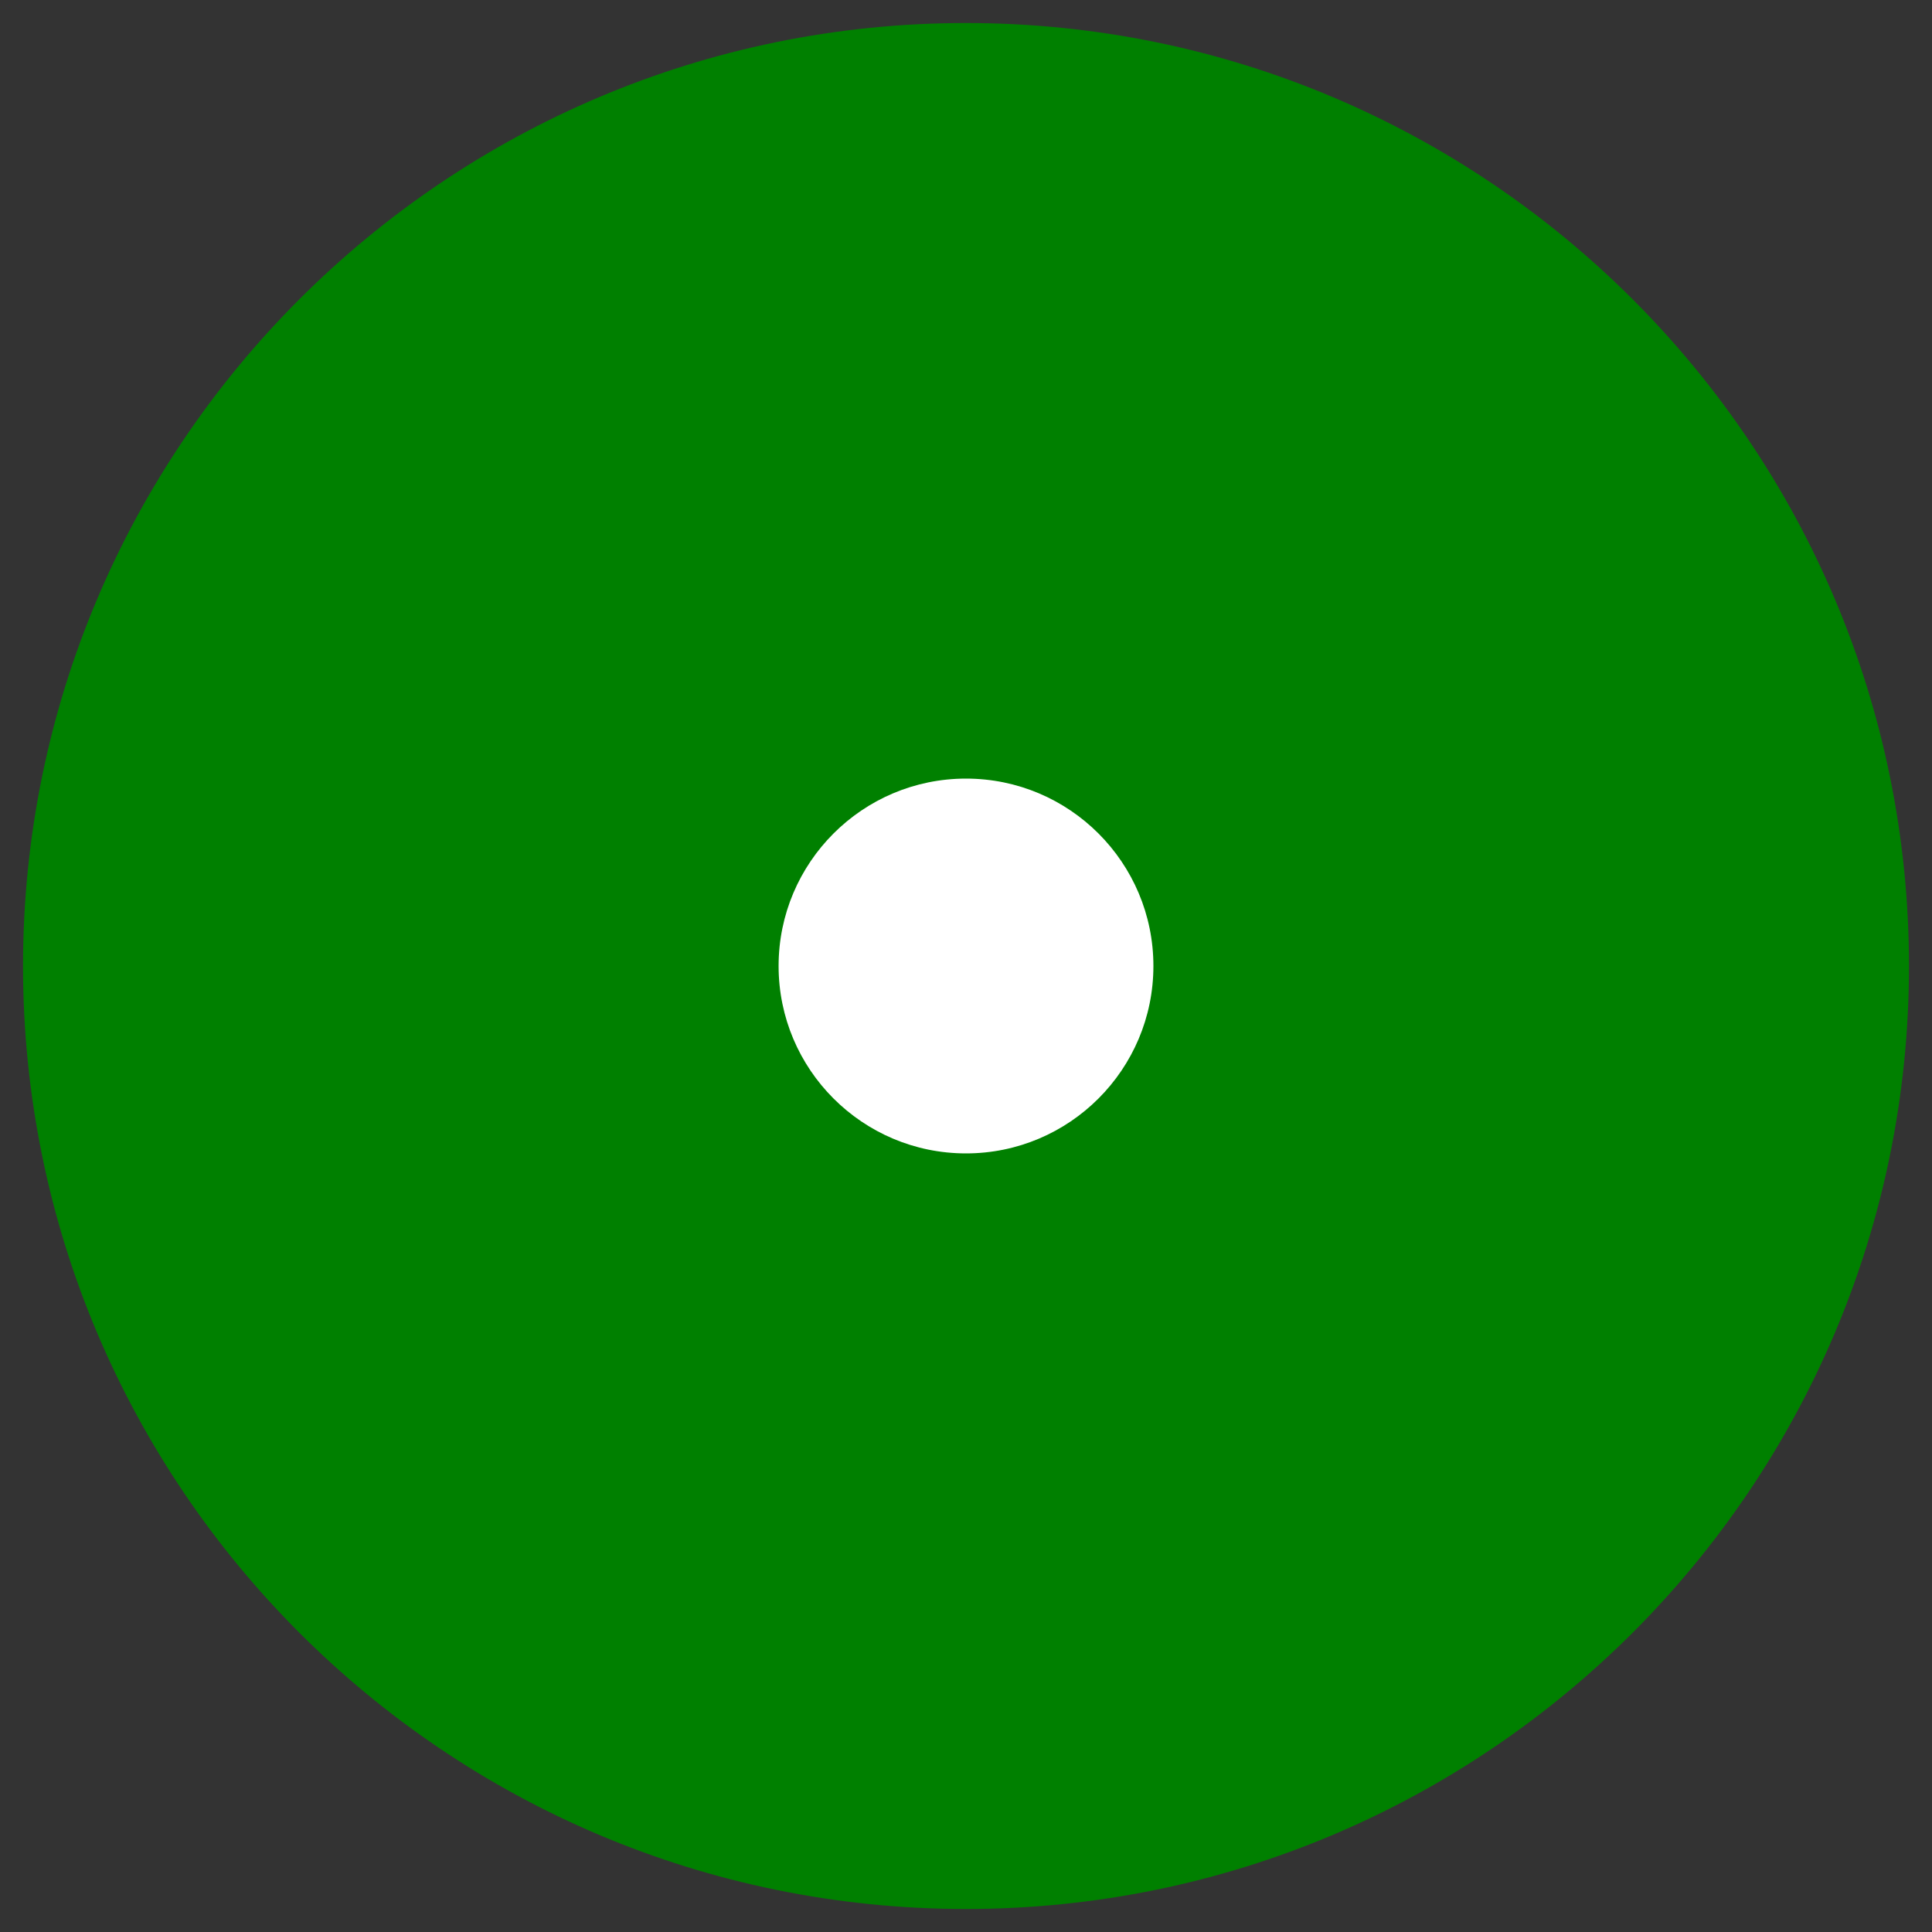 <?xml version="1.0" encoding="UTF-8" standalone="no" ?>
<!DOCTYPE svg PUBLIC "-//W3C//DTD SVG 1.1//EN" "http://www.w3.org/Graphics/SVG/1.1/DTD/svg11.dtd">
<svg xmlns="http://www.w3.org/2000/svg" xmlns:xlink="http://www.w3.org/1999/xlink" version="1.1" width="100" height="100" viewBox="0 0 500 500" xml:space="preserve">
<rect x="0" y="0" width="500" height="500" fill="#333333" stroke="none"/>
<desc>Created with Fabric.js 4.6.0</desc>
<defs>
</defs>
<g transform="matrix(2.02 0 0 2.02 250 250)" id="0xul5NDCRLVCpgredtmoc"  >
<path style="stroke: rgb(202,2,13); stroke-width: 0; stroke-dasharray: none; stroke-linecap: butt; stroke-dashoffset: 0; stroke-linejoin: miter; stroke-miterlimit: 4; fill: rgb(0,128,0); fill-rule: nonzero; opacity: 1;" vector-effect="non-scaling-stroke"  transform=" translate(0, 0)" d="M 0 -120.813 C 66.689 -120.813 120.813 -66.689 120.813 0 C 120.813 66.689 66.689 120.813 0 120.813 C -66.689 120.813 -120.813 66.689 -120.813 0 C -120.813 -66.689 -66.689 -120.813 0 -120.813 z" stroke-linecap="round" />
</g>
<g transform="matrix(1 0 0 1 250 250)" id="QesE1ilHjbZVWZ5IkOPpT"  >
<path style="stroke: rgb(154,181,198); stroke-width: 0; stroke-dasharray: none; stroke-linecap: butt; stroke-dashoffset: 0; stroke-linejoin: miter; stroke-miterlimit: 4; fill: rgb(255,255,255); fill-rule: nonzero; opacity: 1;" vector-effect="non-scaling-stroke"  transform=" translate(-48.5, -48.5)" d="M 48.5 0 C 75.272 0 97 21.728 97 48.5 C 97 75.272 75.272 97 48.5 97 C 21.728 97 0 75.272 0 48.5 C 0 21.728 21.728 0 48.5 0 z" stroke-linecap="round" />
</g>
</svg>